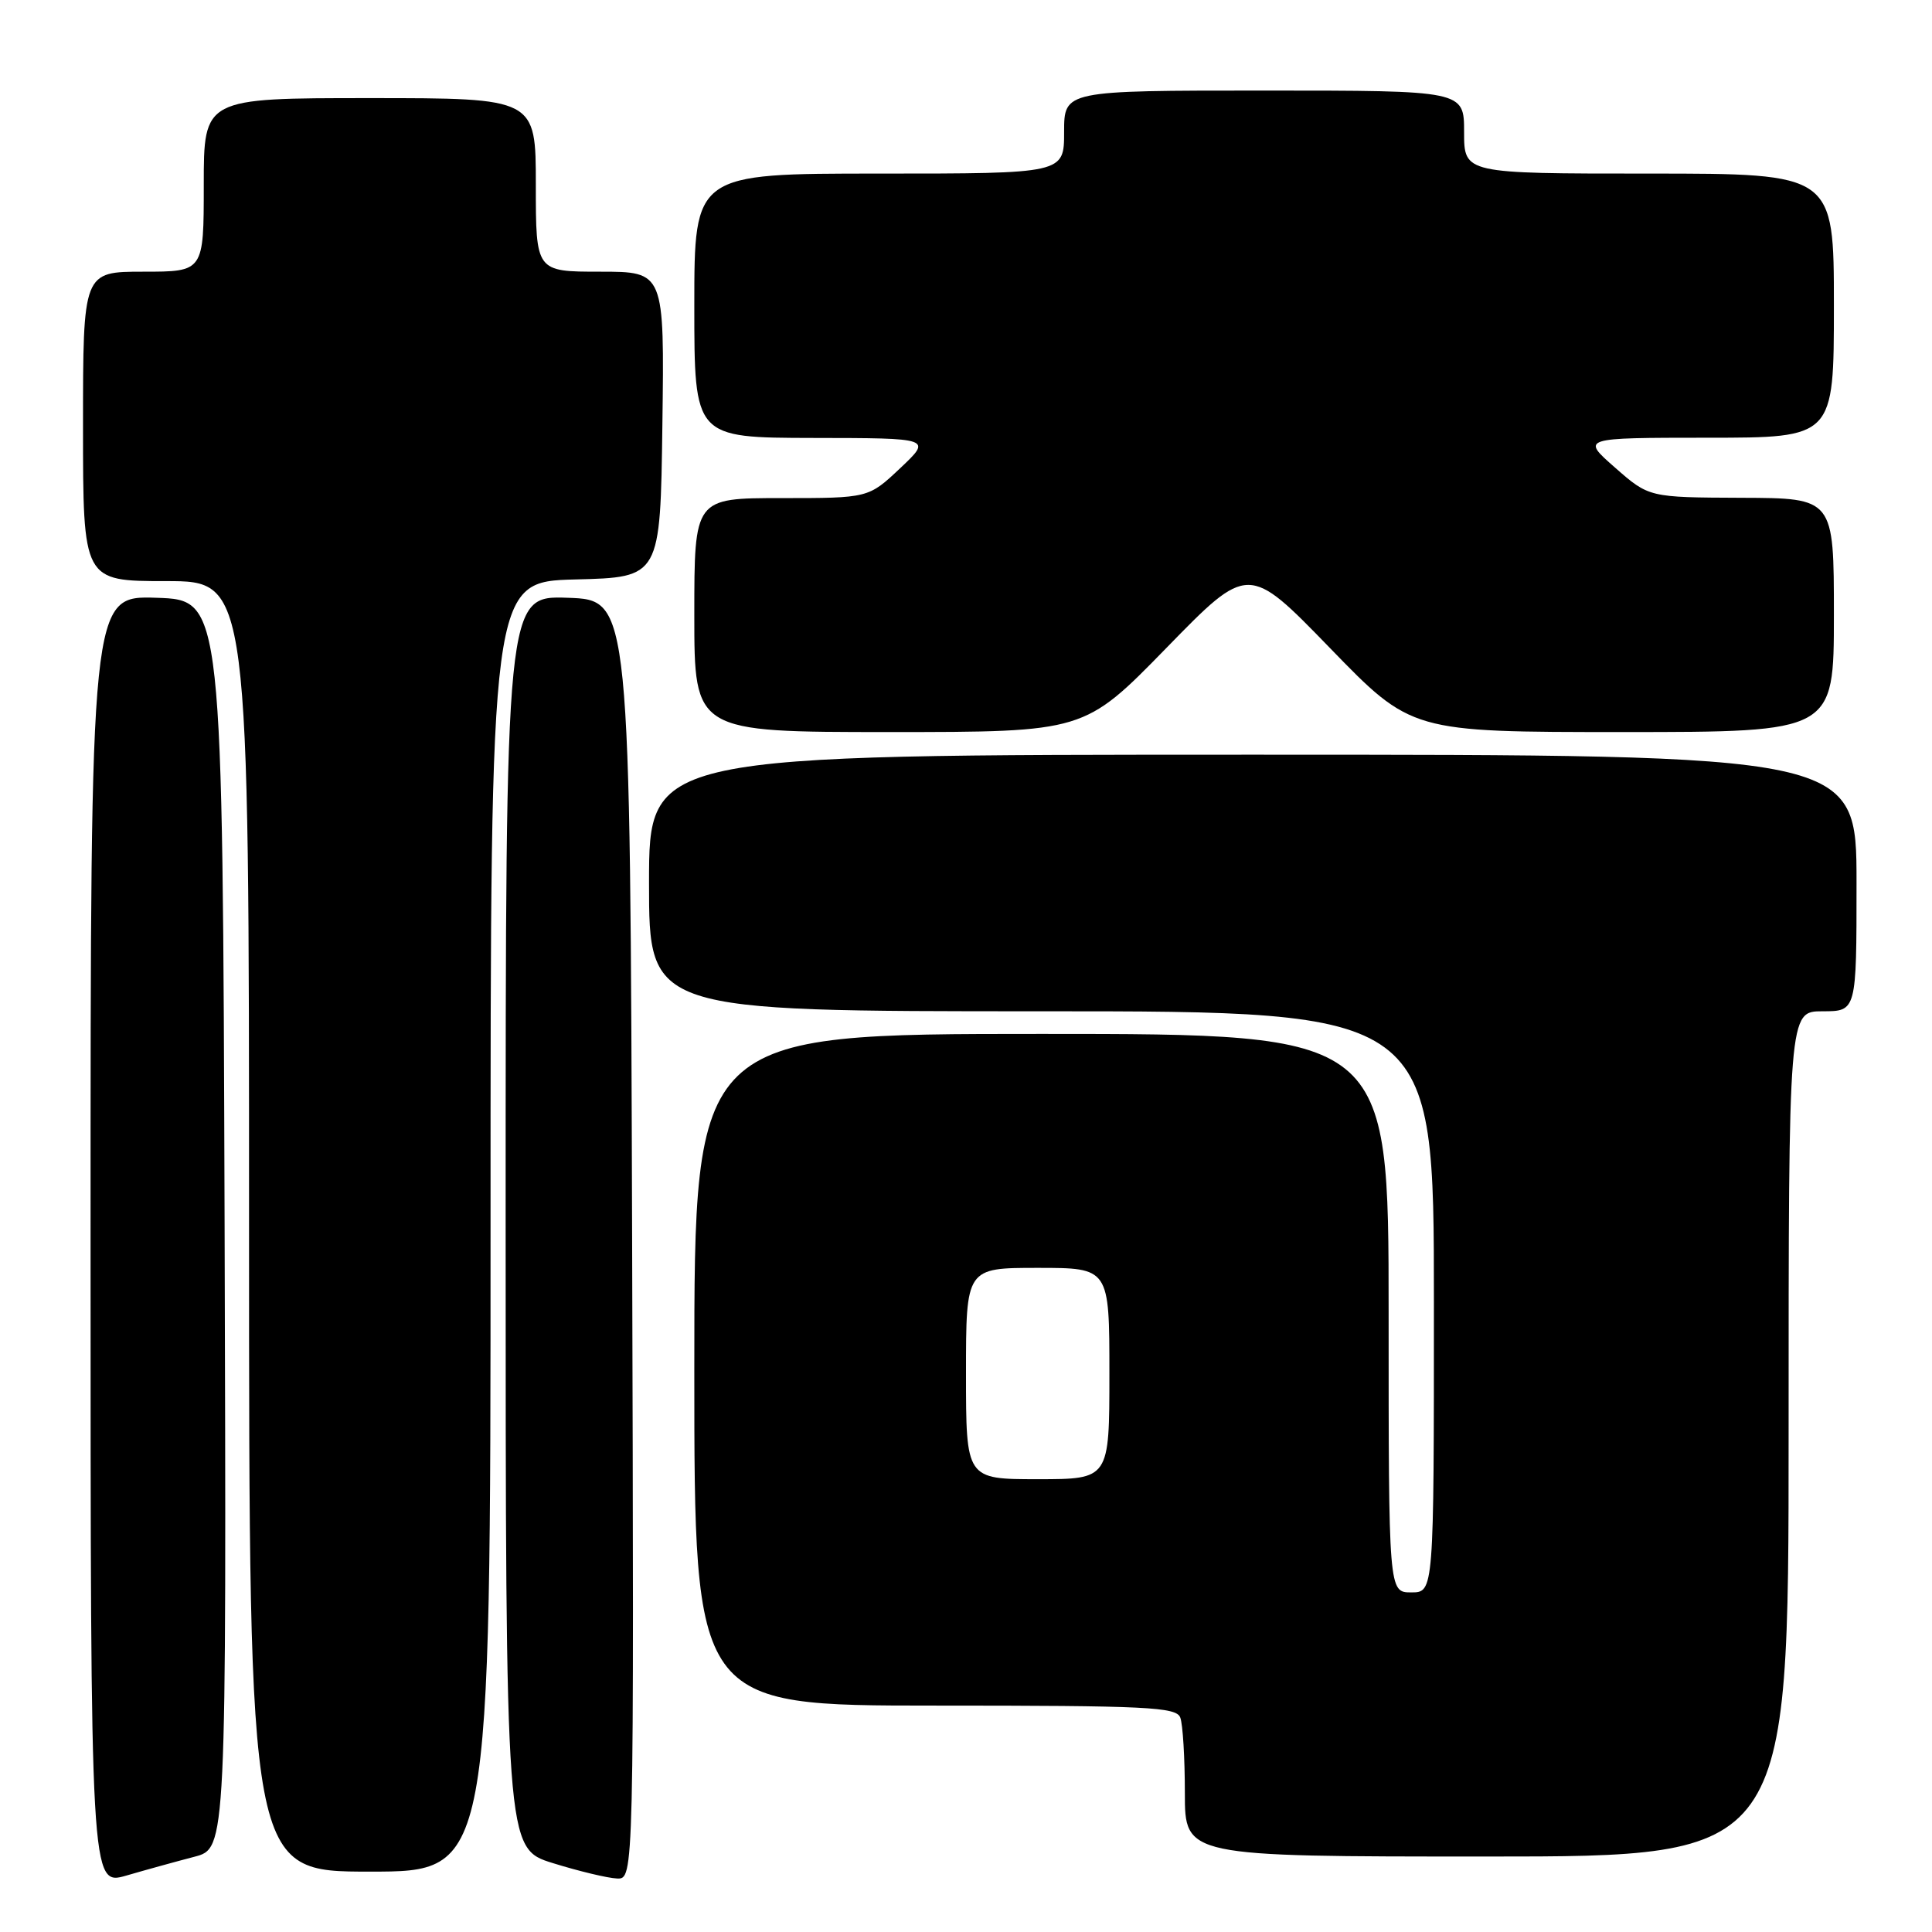 <?xml version="1.0" encoding="UTF-8" standalone="no"?>
<!DOCTYPE svg PUBLIC "-//W3C//DTD SVG 1.1//EN" "http://www.w3.org/Graphics/SVG/1.1/DTD/svg11.dtd" >
<svg xmlns="http://www.w3.org/2000/svg" xmlns:xlink="http://www.w3.org/1999/xlink" version="1.1" viewBox="0 0 256 256">
 <g >
 <path fill="currentColor"
d=" M 25.76 246.03 C 30.01 244.92 30.01 244.92 29.76 162.21 C 29.50 79.50 29.50 79.50 20.75 79.21 C 12.00 78.92 12.00 78.92 12.00 164.41 C 12.00 249.89 12.00 249.89 16.75 248.52 C 19.36 247.76 23.42 246.64 25.76 246.03 Z  M 83.76 164.25 C 83.50 79.50 83.50 79.50 75.25 79.21 C 67.00 78.92 67.00 78.92 67.00 161.92 C 67.00 244.93 67.00 244.93 73.25 246.87 C 76.69 247.94 80.52 248.86 81.76 248.91 C 84.01 249.00 84.01 249.00 83.76 164.25 Z  M 65.00 162.53 C 65.00 77.07 65.00 77.07 76.25 76.78 C 87.50 76.50 87.50 76.50 87.77 56.25 C 88.04 36.00 88.04 36.00 79.52 36.00 C 71.00 36.00 71.00 36.00 71.00 24.50 C 71.00 13.00 71.00 13.00 49.00 13.00 C 27.00 13.00 27.00 13.00 27.00 24.50 C 27.00 36.00 27.00 36.00 19.00 36.00 C 11.00 36.00 11.00 36.00 11.00 56.50 C 11.00 77.00 11.00 77.00 22.00 77.00 C 33.00 77.00 33.00 77.00 33.00 162.50 C 33.00 248.00 33.00 248.00 49.00 248.00 C 65.00 248.00 65.00 248.00 65.00 162.53 Z  M 237.00 190.00 C 237.00 134.00 237.00 134.00 241.50 134.00 C 246.00 134.00 246.00 134.00 246.00 117.00 C 246.00 100.00 246.00 100.00 166.00 100.00 C 86.00 100.00 86.00 100.00 86.00 117.00 C 86.00 134.00 86.00 134.00 138.00 134.00 C 190.00 134.00 190.00 134.00 190.00 172.50 C 190.00 211.00 190.00 211.00 187.00 211.00 C 184.00 211.00 184.00 211.00 184.00 174.00 C 184.00 137.00 184.00 137.00 138.00 137.00 C 92.00 137.00 92.00 137.00 92.00 181.50 C 92.00 226.00 92.00 226.00 123.89 226.00 C 152.05 226.00 155.86 226.19 156.39 227.58 C 156.73 228.45 157.00 232.95 157.00 237.58 C 157.00 246.00 157.00 246.00 197.00 246.00 C 237.00 246.00 237.00 246.00 237.00 190.00 Z  M 154.55 85.86 C 165.41 74.72 165.41 74.72 176.22 85.86 C 187.02 97.00 187.02 97.00 215.01 97.00 C 243.00 97.00 243.00 97.00 243.00 81.50 C 243.00 66.00 243.00 66.00 230.75 65.96 C 218.50 65.91 218.50 65.91 214.00 61.96 C 209.50 58.01 209.50 58.01 226.25 58.00 C 243.00 58.00 243.00 58.00 243.00 40.50 C 243.00 23.00 243.00 23.00 218.50 23.00 C 194.00 23.00 194.00 23.00 194.00 17.50 C 194.00 12.00 194.00 12.00 167.50 12.00 C 141.00 12.00 141.00 12.00 141.00 17.50 C 141.00 23.00 141.00 23.00 116.50 23.00 C 92.00 23.00 92.00 23.00 92.00 40.50 C 92.00 58.00 92.00 58.00 107.75 58.03 C 123.50 58.05 123.50 58.05 119.29 62.03 C 115.08 66.00 115.08 66.00 103.54 66.00 C 92.00 66.00 92.00 66.00 92.00 81.50 C 92.00 97.00 92.00 97.00 117.84 97.00 C 143.68 97.00 143.68 97.00 154.55 85.86 Z  M 128.00 182.00 C 128.00 168.00 128.00 168.00 137.50 168.00 C 147.00 168.00 147.00 168.00 147.00 182.00 C 147.00 196.00 147.00 196.00 137.50 196.00 C 128.00 196.00 128.00 196.00 128.00 182.00 Z "/>
</g>
</svg>
